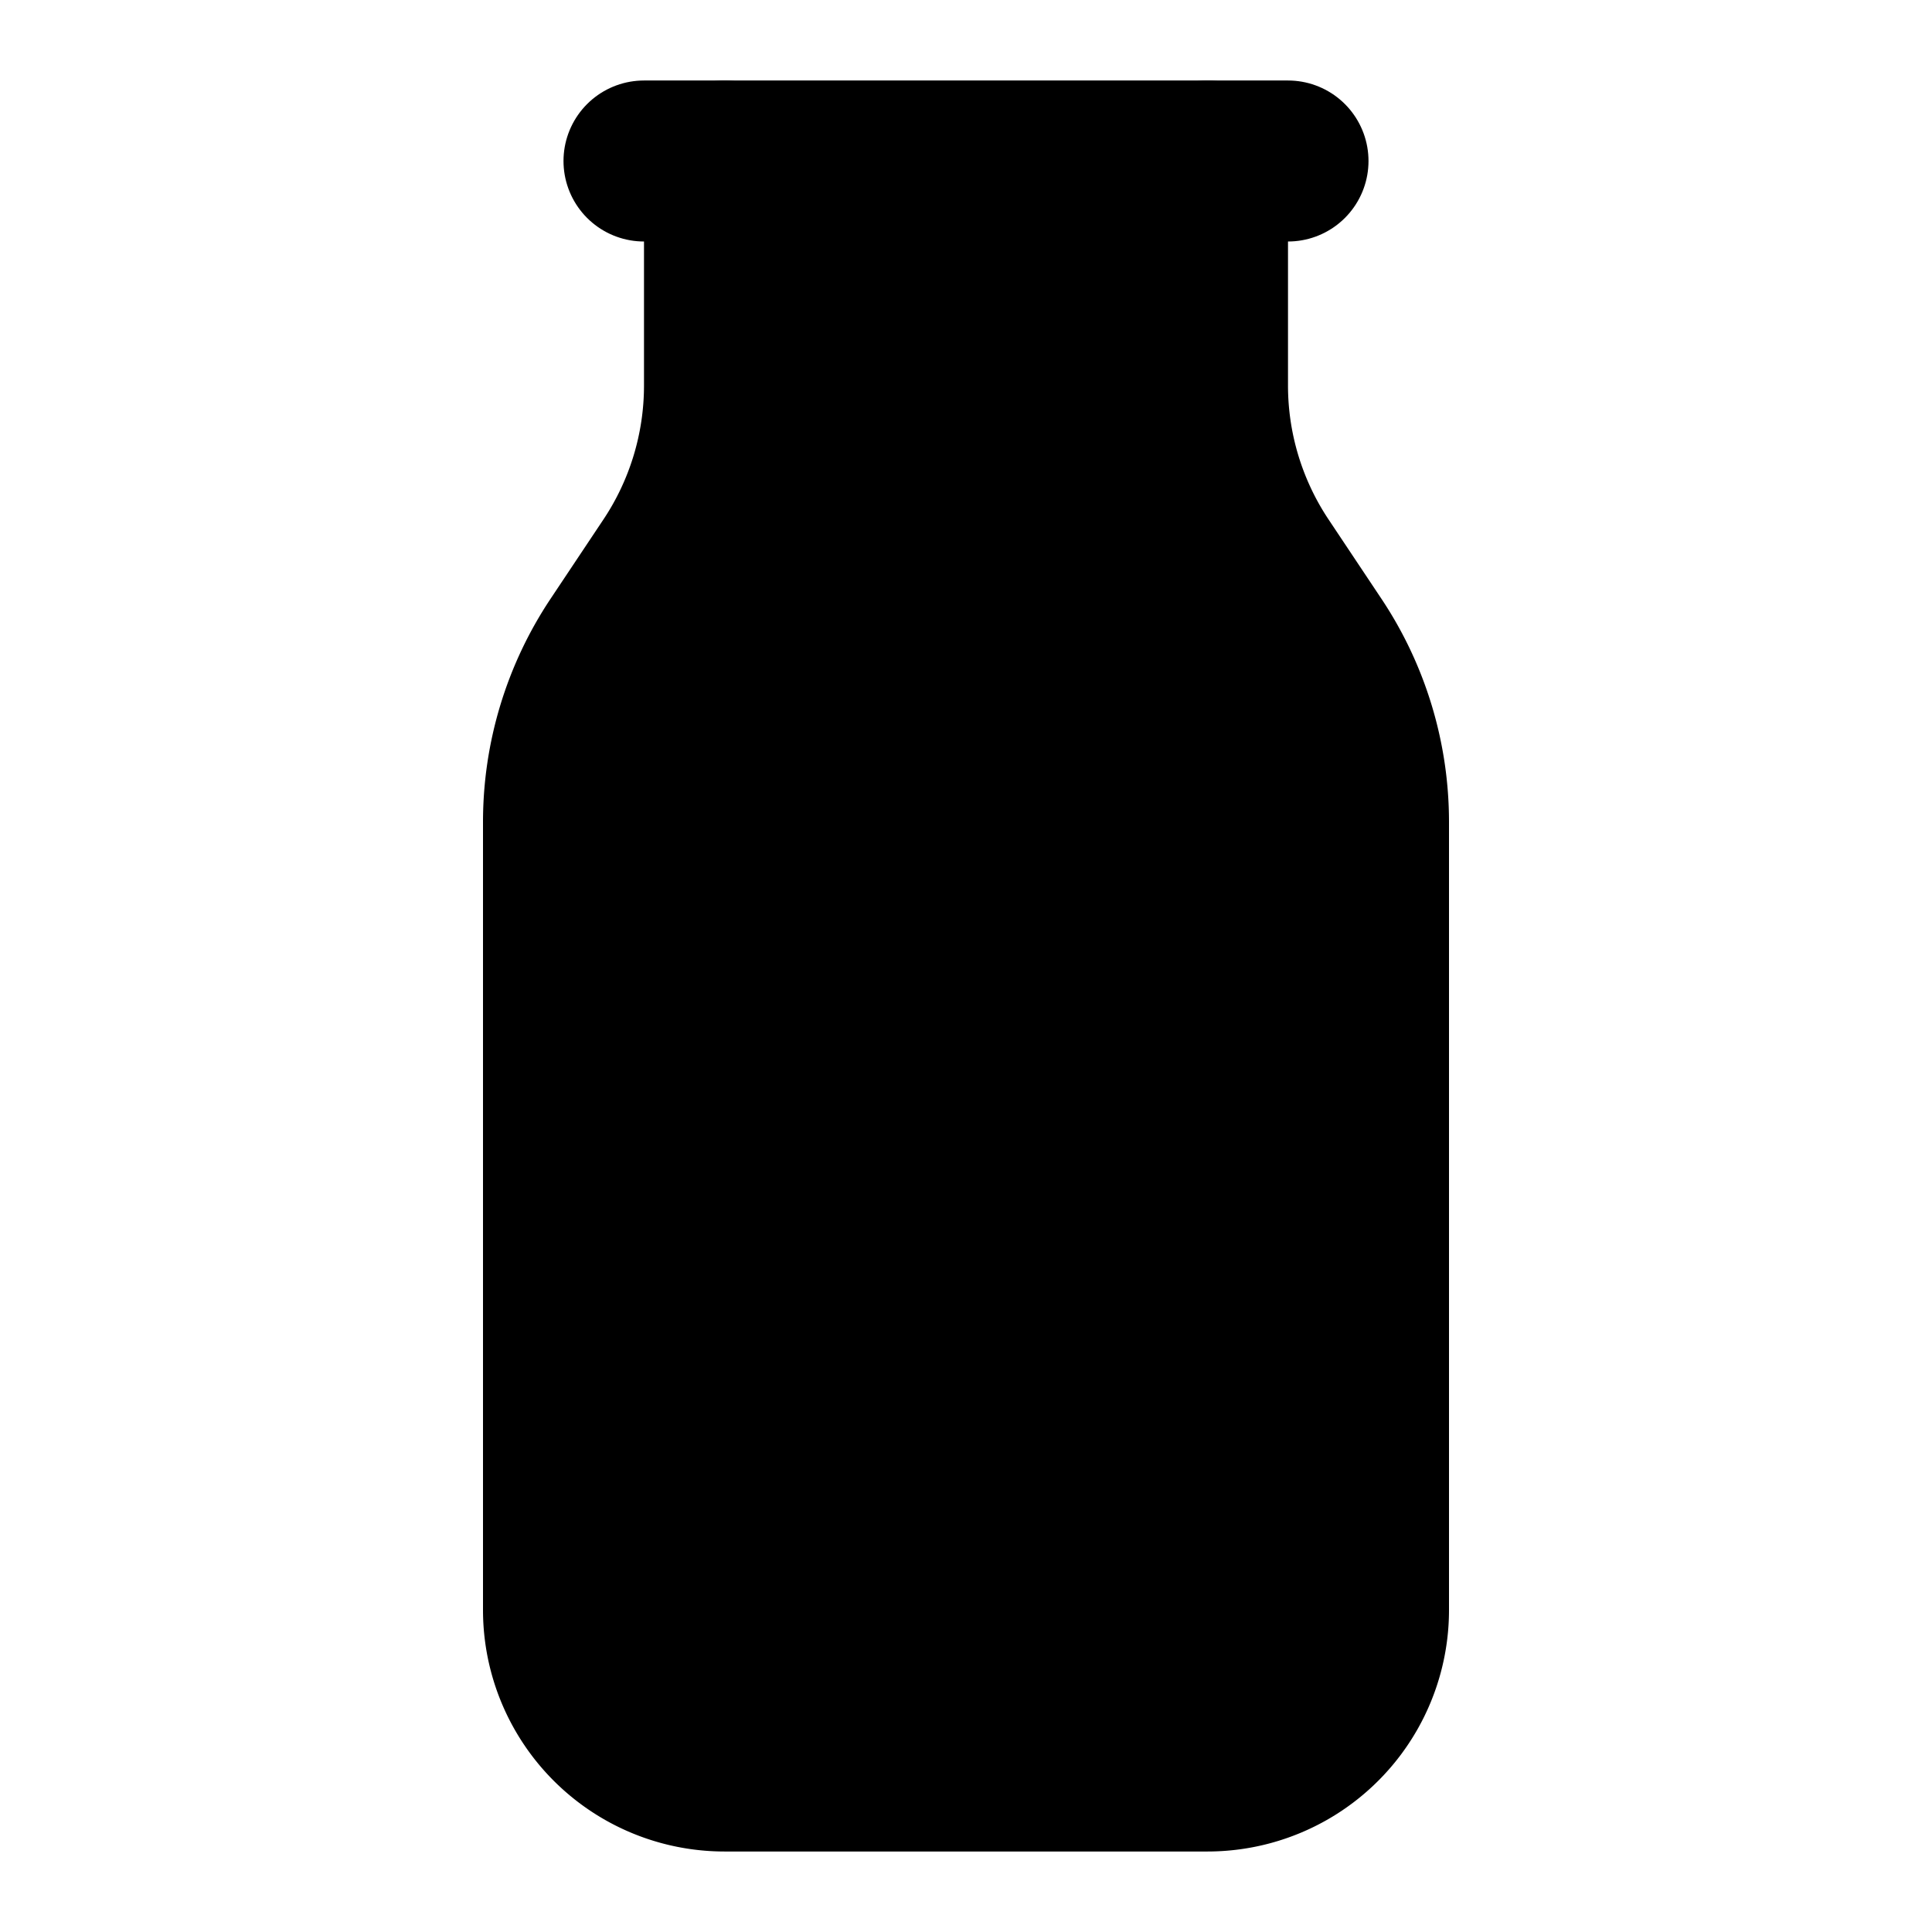 <!-- @license lucide-static v0.411.0 - ISC -->
<svg
    xmlns="http://www.w3.org/2000/svg"
    class="lucide lucide-milk"
    width="24"
    height="24"
    viewBox="0 0 24 24"
    fill="currentColor"
    stroke="currentColor"
    stroke-width="2"
    stroke-linecap="round"
    stroke-linejoin="round"
>
    <path vector-effect="non-scaling-stroke" d="M8 2h8" />
    <path
        vector-effect="non-scaling-stroke"
        d="M9 2v2.789a4 4 0 0 1-.672 2.219l-.656.984A4 4 0 0 0 7 10.212V20a2 2 0 0 0 2 2h6a2 2 0 0 0 2-2v-9.789a4 4 0 0 0-.672-2.219l-.656-.984A4 4 0 0 1 15 4.788V2"
    />
    <path vector-effect="non-scaling-stroke" d="M7 15a6.472 6.472 0 0 1 5 0 6.47 6.47 0 0 0 5 0" />
</svg>
